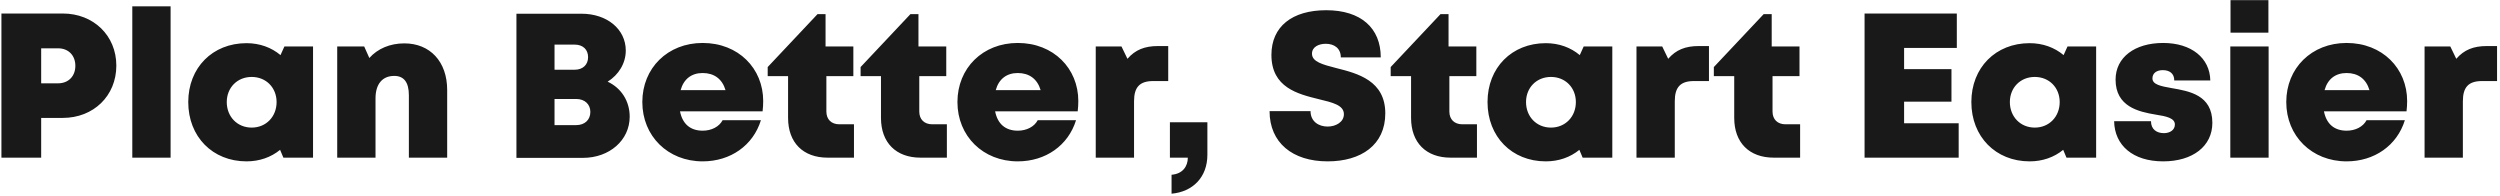 <svg width="777" height="61" viewBox="0 0 777 61" fill="none" xmlns="http://www.w3.org/2000/svg">
<path d="M19.516 4.2H0.444V49H12.796V36.648H19.516C29.052 36.648 36.156 29.8 36.156 20.392C36.156 11.048 29.052 4.2 19.516 4.2ZM18.044 25.896H12.796V15.016H18.044C21.308 15.016 23.42 17.256 23.42 20.456C23.42 23.656 21.308 25.896 18.044 25.896ZM41.118 49H53.022V1.96H41.118V49ZM88.397 14.44L87.181 17.128C84.365 14.76 80.717 13.416 76.621 13.416C66.061 13.416 58.509 21.032 58.509 31.72C58.509 42.472 66.061 50.152 76.621 50.152C80.653 50.152 84.237 48.872 87.053 46.568L88.077 49H97.293V14.44H88.397ZM78.221 39.656C73.741 39.656 70.477 36.264 70.477 31.72C70.477 27.24 73.741 23.912 78.221 23.912C82.701 23.912 85.965 27.24 85.965 31.72C85.965 36.264 82.701 39.656 78.221 39.656ZM125.67 13.48C121.19 13.48 117.35 15.144 114.79 18.024L113.19 14.44H104.806V49H116.71V30.568C116.71 26.152 118.822 23.592 122.534 23.592C125.542 23.592 127.078 25.576 127.078 29.608V49H138.982V27.944C138.982 19.176 133.67 13.48 125.67 13.48ZM188.859 25.384C192.251 23.272 194.491 19.688 194.491 15.72C194.491 9.064 188.667 4.264 180.731 4.264H160.507V49.064H181.179C189.435 49.064 195.707 43.56 195.707 36.264C195.707 31.4 193.083 27.368 188.859 25.384ZM182.779 17.768C182.779 20.072 181.179 21.672 178.619 21.672H172.347V13.864H178.619C181.179 13.864 182.779 15.4 182.779 17.768ZM179.067 38.888H172.347V30.76H179.067C181.755 30.76 183.483 32.424 183.483 34.792C183.483 37.224 181.755 38.888 179.067 38.888ZM237.202 31.4C237.202 21.288 229.522 13.352 218.386 13.352C207.506 13.352 199.634 21.16 199.634 31.72C199.634 42.28 207.57 50.152 218.386 50.152C227.026 50.152 234.066 45.224 236.498 37.352H224.594C223.506 39.4 221.138 40.616 218.386 40.616C214.61 40.616 212.114 38.568 211.346 34.6H237.01C237.138 33.512 237.202 32.488 237.202 31.4ZM218.386 22.696C221.97 22.696 224.466 24.552 225.49 28.008H211.538C212.498 24.552 214.93 22.696 218.386 22.696ZM260.87 38.632C258.374 38.632 256.838 37.096 256.838 34.664V23.656H265.222V14.44H256.582V4.392H254.086L238.598 20.84V23.656H244.934V36.648C244.934 44.328 249.606 49 257.222 49H265.414V38.632H260.87ZM289.745 38.632C287.249 38.632 285.713 37.096 285.713 34.664V23.656H294.097V14.44H285.457V4.392H282.961L267.473 20.84V23.656H273.809V36.648C273.809 44.328 278.481 49 286.097 49H294.289V38.632H289.745ZM335.14 31.4C335.14 21.288 327.46 13.352 316.324 13.352C305.444 13.352 297.572 21.16 297.572 31.72C297.572 42.28 305.508 50.152 316.324 50.152C324.964 50.152 332.004 45.224 334.436 37.352H322.532C321.444 39.4 319.076 40.616 316.324 40.616C312.548 40.616 310.052 38.568 309.284 34.6H334.948C335.076 33.512 335.14 32.488 335.14 31.4ZM316.324 22.696C319.908 22.696 322.404 24.552 323.428 28.008H309.476C310.436 24.552 312.868 22.696 316.324 22.696ZM359.884 14.312C355.788 14.312 352.844 15.464 350.412 18.28L348.556 14.44H340.556V49H352.46V31.464C352.46 27.048 354.252 25.192 358.412 25.192H363.084V14.312H359.884ZM364.12 60.2C370.712 59.624 375.256 55.08 375.256 48.104V37.992H363.608V49H369.176C369.176 51.752 367.512 54.056 364.12 54.312V60.2ZM412.629 50.152C423.061 50.152 430.549 45.032 430.549 35.24C430.549 25.064 421.973 22.824 415.317 21.16C411.157 20.072 407.765 19.24 407.765 16.68C407.765 14.568 409.877 13.608 412.053 13.608C414.613 13.608 416.725 14.952 416.725 17.832H429.141C429.141 8.68 422.933 3.176 412.181 3.176C401.621 3.176 395.157 8.232 395.157 17.064C395.157 27.24 403.413 29.224 409.877 30.824C414.165 31.848 417.685 32.68 417.685 35.496C417.685 37.928 415.189 39.336 412.629 39.336C409.813 39.336 407.317 37.736 407.317 34.536H394.581C394.581 44.328 401.685 50.152 412.629 50.152ZM454.495 38.632C451.999 38.632 450.463 37.096 450.463 34.664V23.656H458.847V14.44H450.207V4.392H447.711L432.223 20.84V23.656H438.559V36.648C438.559 44.328 443.231 49 450.847 49H459.039V38.632H454.495ZM492.21 14.44L490.994 17.128C488.178 14.76 484.53 13.416 480.434 13.416C469.874 13.416 462.322 21.032 462.322 31.72C462.322 42.472 469.874 50.152 480.434 50.152C484.466 50.152 488.05 48.872 490.866 46.568L491.89 49H501.106V14.44H492.21ZM482.034 39.656C477.554 39.656 474.29 36.264 474.29 31.72C474.29 27.24 477.554 23.912 482.034 23.912C486.514 23.912 489.778 27.24 489.778 31.72C489.778 36.264 486.514 39.656 482.034 39.656ZM527.946 14.312C523.85 14.312 520.906 15.464 518.474 18.28L516.618 14.44H508.618V49H520.522V31.464C520.522 27.048 522.314 25.192 526.474 25.192H531.146V14.312H527.946ZM554.933 38.632C552.437 38.632 550.901 37.096 550.901 34.664V23.656H559.285V14.44H550.645V4.392H548.149L532.661 20.84V23.656H538.997V36.648C538.997 44.328 543.669 49 551.285 49H559.477V38.632H554.933ZM591.795 38.312V31.592H606.515V21.48H591.795V14.888H608.179V4.2H579.507V49H608.755V38.312H591.795ZM642.585 14.44L641.369 17.128C638.553 14.76 634.905 13.416 630.809 13.416C620.249 13.416 612.697 21.032 612.697 31.72C612.697 42.472 620.249 50.152 630.809 50.152C634.841 50.152 638.425 48.872 641.241 46.568L642.265 49H651.481V14.44H642.585ZM632.409 39.656C627.929 39.656 624.665 36.264 624.665 31.72C624.665 27.24 627.929 23.912 632.409 23.912C636.889 23.912 640.153 27.24 640.153 31.72C640.153 36.264 636.889 39.656 632.409 39.656ZM672.305 50.152C681.521 50.152 687.601 45.416 687.601 38.184C687.601 29.48 680.369 28.328 674.865 27.368C671.601 26.792 668.977 26.28 668.977 24.36C668.977 22.76 670.257 21.8 672.177 21.8C674.289 21.8 675.761 22.824 675.761 25H686.961C686.833 18.024 681.073 13.352 672.305 13.352C663.473 13.352 657.521 17.832 657.521 24.744C657.521 33.128 664.625 34.728 670.001 35.624C673.329 36.136 675.953 36.712 675.953 38.696C675.953 40.488 674.289 41.384 672.561 41.384C670.321 41.384 668.529 40.232 668.529 37.672H657.073C657.201 45.16 662.897 50.152 672.305 50.152ZM693.245 10.152H705.021V0.04H693.245V10.152ZM693.181 49H705.085V14.44H693.181V49ZM748.14 31.4C748.14 21.288 740.46 13.352 729.324 13.352C718.444 13.352 710.572 21.16 710.572 31.72C710.572 42.28 718.508 50.152 729.324 50.152C737.964 50.152 745.004 45.224 747.436 37.352H735.532C734.444 39.4 732.076 40.616 729.324 40.616C725.548 40.616 723.052 38.568 722.284 34.6H747.948C748.076 33.512 748.14 32.488 748.14 31.4ZM729.324 22.696C732.908 22.696 735.404 24.552 736.428 28.008H722.476C723.436 24.552 725.868 22.696 729.324 22.696ZM772.884 14.312C768.788 14.312 765.844 15.464 763.412 18.28L761.556 14.44H753.556V49H765.46V31.464C765.46 27.048 767.252 25.192 771.412 25.192H776.084V14.312H772.884Z" fill="#191919"/>
</svg>
